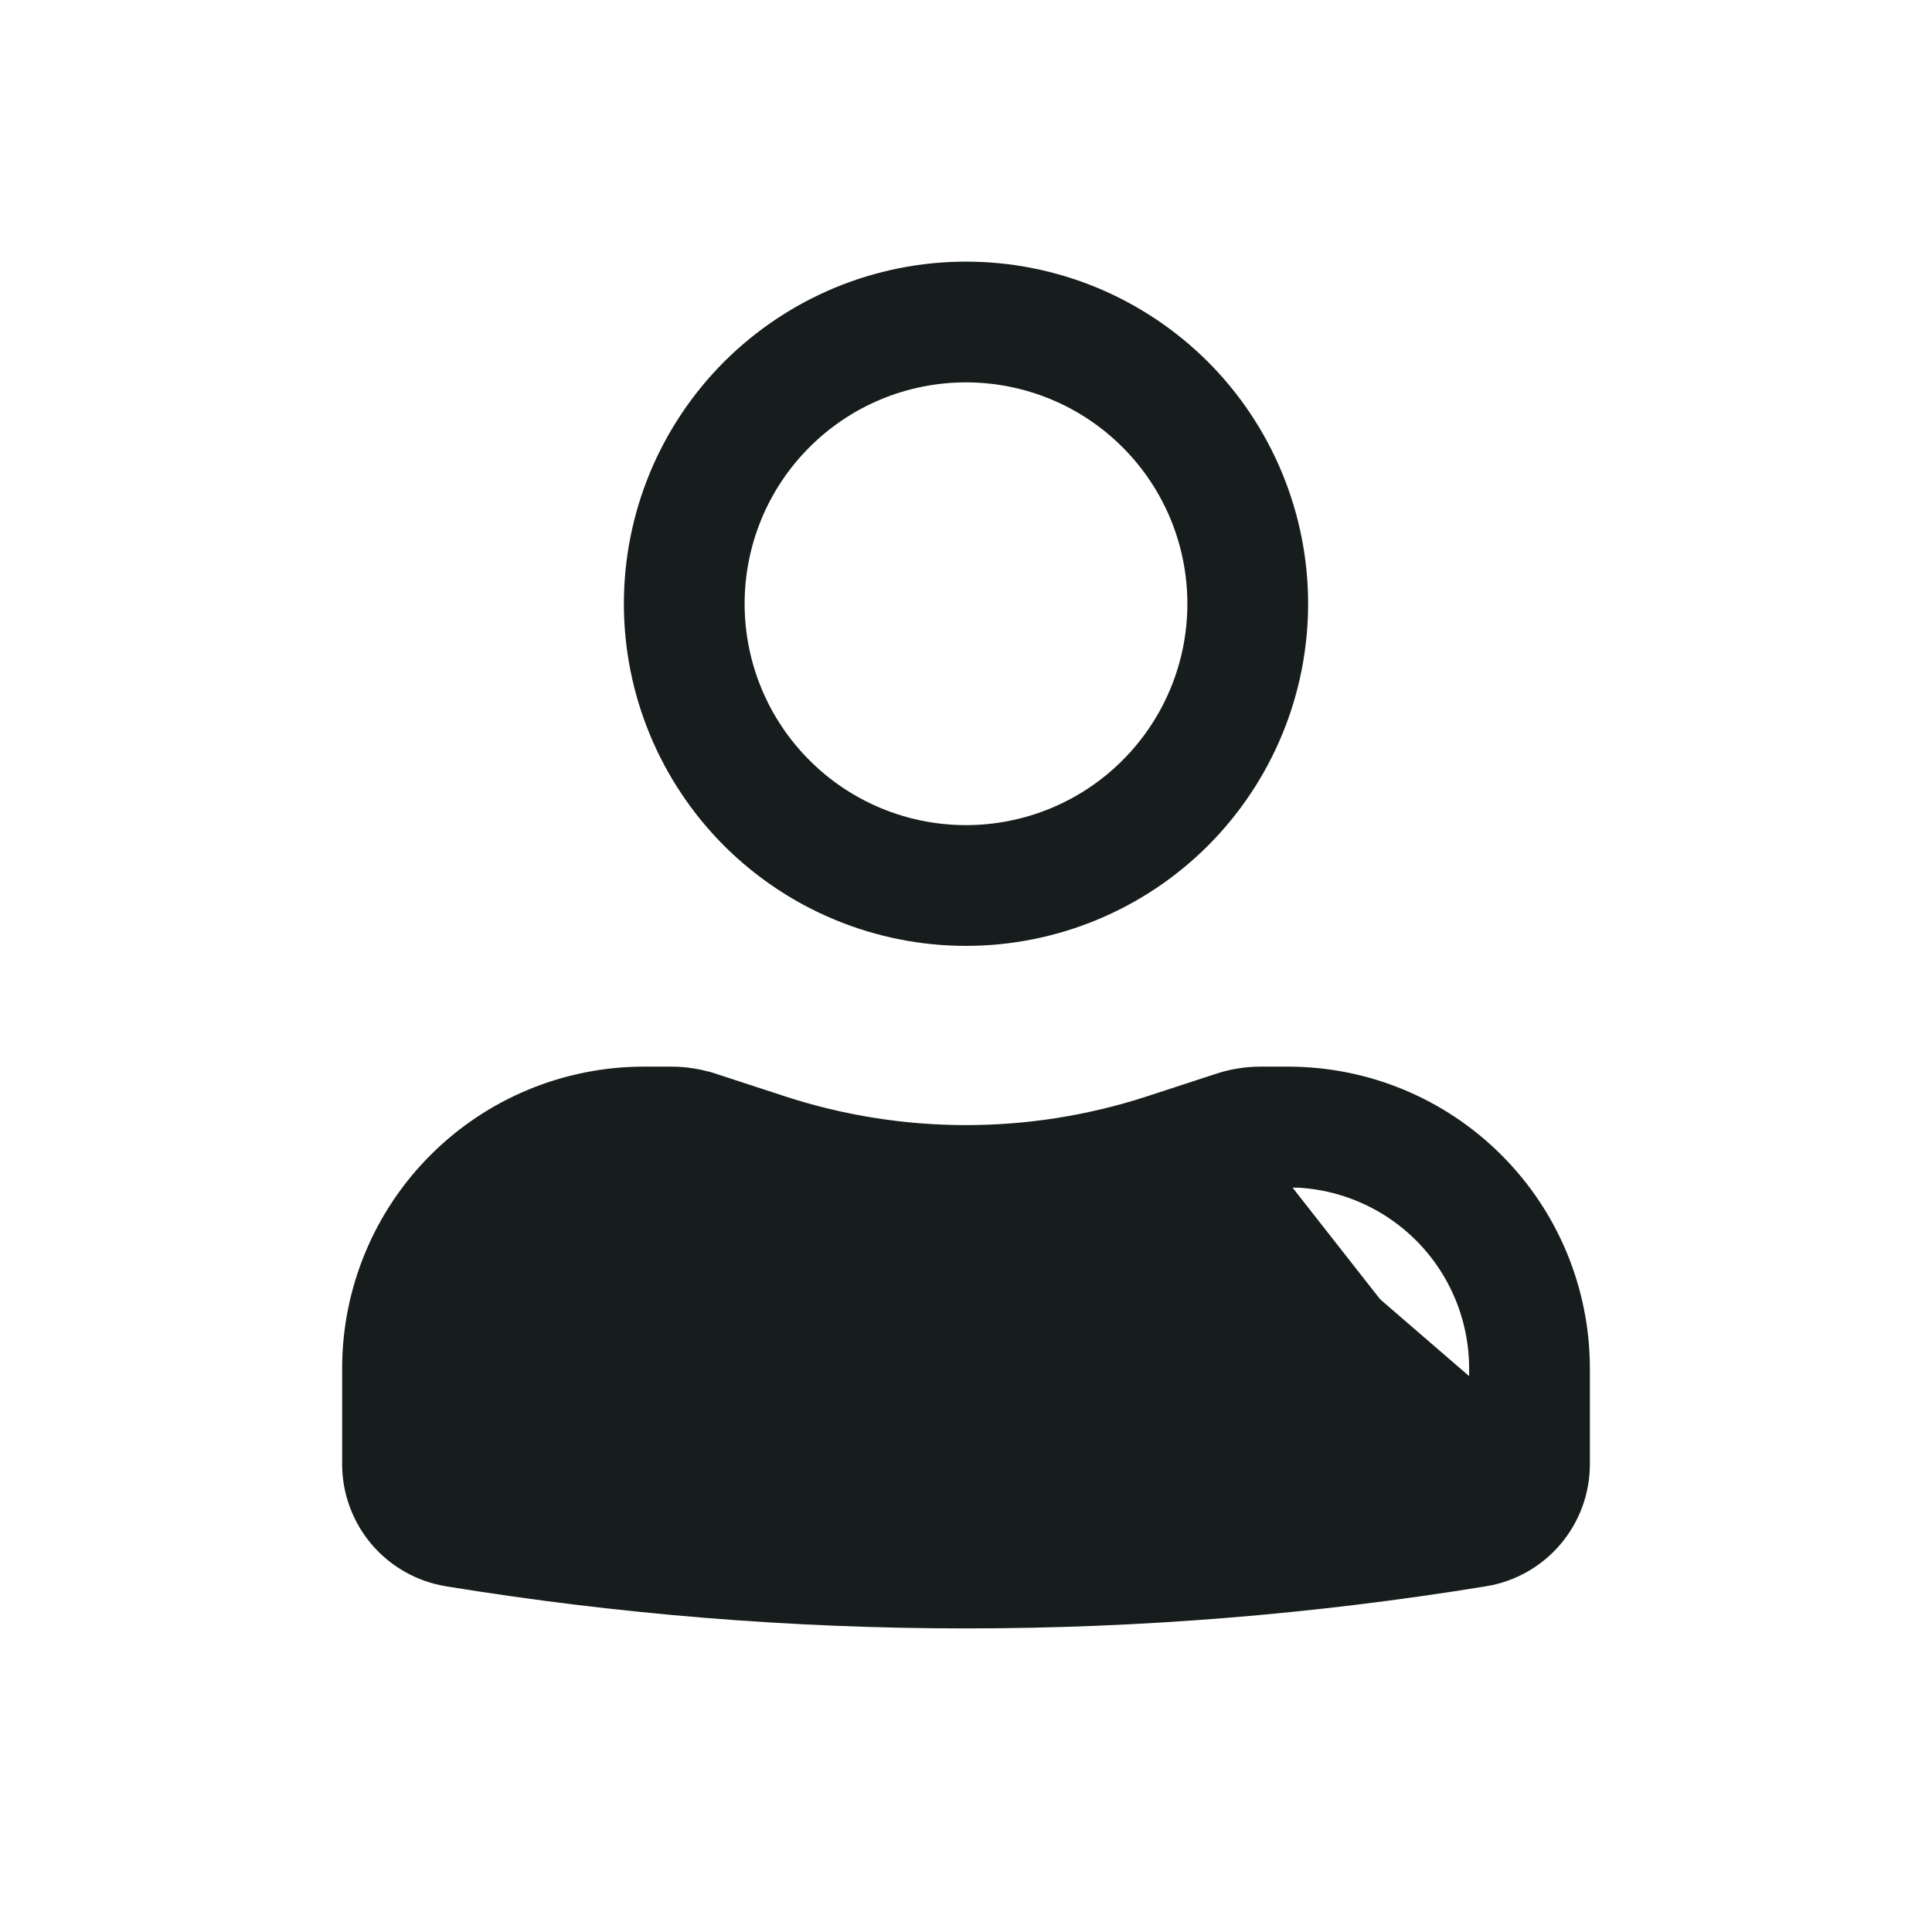 <svg width="24" height="24" viewBox="0 0 24 24" fill="none" xmlns="http://www.w3.org/2000/svg">
<path d="M5.7 18.718L5.699 18.718C5.431 18.674 5.25 18.442 5.25 18.188V17C5.25 16.271 5.54 15.571 6.055 15.056C6.571 14.54 7.271 14.25 8 14.25H8.341H8.341V14.75C8.367 14.75 8.393 14.754 8.418 14.762L5.7 18.718ZM5.7 18.718C9.873 19.399 14.128 19.399 18.299 18.718L18.3 18.718C18.427 18.698 18.542 18.632 18.625 18.533C18.706 18.436 18.75 18.313 18.75 18.187M5.7 18.718L18.75 18.187M18.75 18.187V17C18.75 16.271 18.46 15.571 17.945 15.056C17.429 14.54 16.729 14.25 16 14.25H15.662M18.75 18.187L14.561 14.57L15.425 14.287L15.429 14.286L15.429 14.286C15.504 14.262 15.582 14.25 15.662 14.25M15.662 14.25H15.66V14.75L15.664 14.25C15.663 14.25 15.662 14.25 15.662 14.25ZM9.595 14.094L9.595 14.094C11.158 14.604 12.842 14.604 14.405 14.094L14.405 14.094L15.271 13.811C15.271 13.811 15.271 13.811 15.271 13.811C15.396 13.771 15.527 13.75 15.659 13.75H16C16.862 13.75 17.689 14.092 18.298 14.702C18.908 15.311 19.25 16.138 19.25 17V18.188C19.25 18.697 18.882 19.13 18.38 19.212L18.379 19.212C14.154 19.901 9.846 19.901 5.621 19.212L5.62 19.212C5.377 19.172 5.156 19.047 4.997 18.86C4.838 18.672 4.75 18.434 4.75 18.188V17C4.75 16.138 5.092 15.311 5.702 14.702C6.311 14.092 7.138 13.75 8 13.75H8.34C8.471 13.75 8.603 13.771 8.73 13.812C8.731 13.812 8.731 13.812 8.732 13.812L9.595 14.094ZM8.25 7.5C8.25 7.008 8.347 6.52 8.535 6.065C8.724 5.61 9 5.197 9.348 4.848C9.697 4.5 10.11 4.224 10.565 4.035C11.02 3.847 11.508 3.75 12 3.75C12.492 3.75 12.98 3.847 13.435 4.035C13.89 4.224 14.303 4.5 14.652 4.848C15 5.197 15.276 5.61 15.464 6.065C15.653 6.52 15.75 7.008 15.75 7.5C15.75 8.495 15.355 9.448 14.652 10.152C13.948 10.855 12.995 11.25 12 11.25C11.005 11.25 10.052 10.855 9.348 10.152C8.645 9.448 8.25 8.495 8.25 7.5ZM12 4.25C11.138 4.25 10.311 4.592 9.702 5.202C9.092 5.811 8.75 6.638 8.75 7.5C8.75 8.362 9.092 9.189 9.702 9.798C10.311 10.408 11.138 10.75 12 10.75C12.862 10.75 13.689 10.408 14.298 9.798C14.908 9.189 15.25 8.362 15.25 7.5C15.25 6.638 14.908 5.811 14.298 5.202C13.689 4.592 12.862 4.25 12 4.25Z" fill="#171D1C" stroke="#171D1C"/>
</svg>

